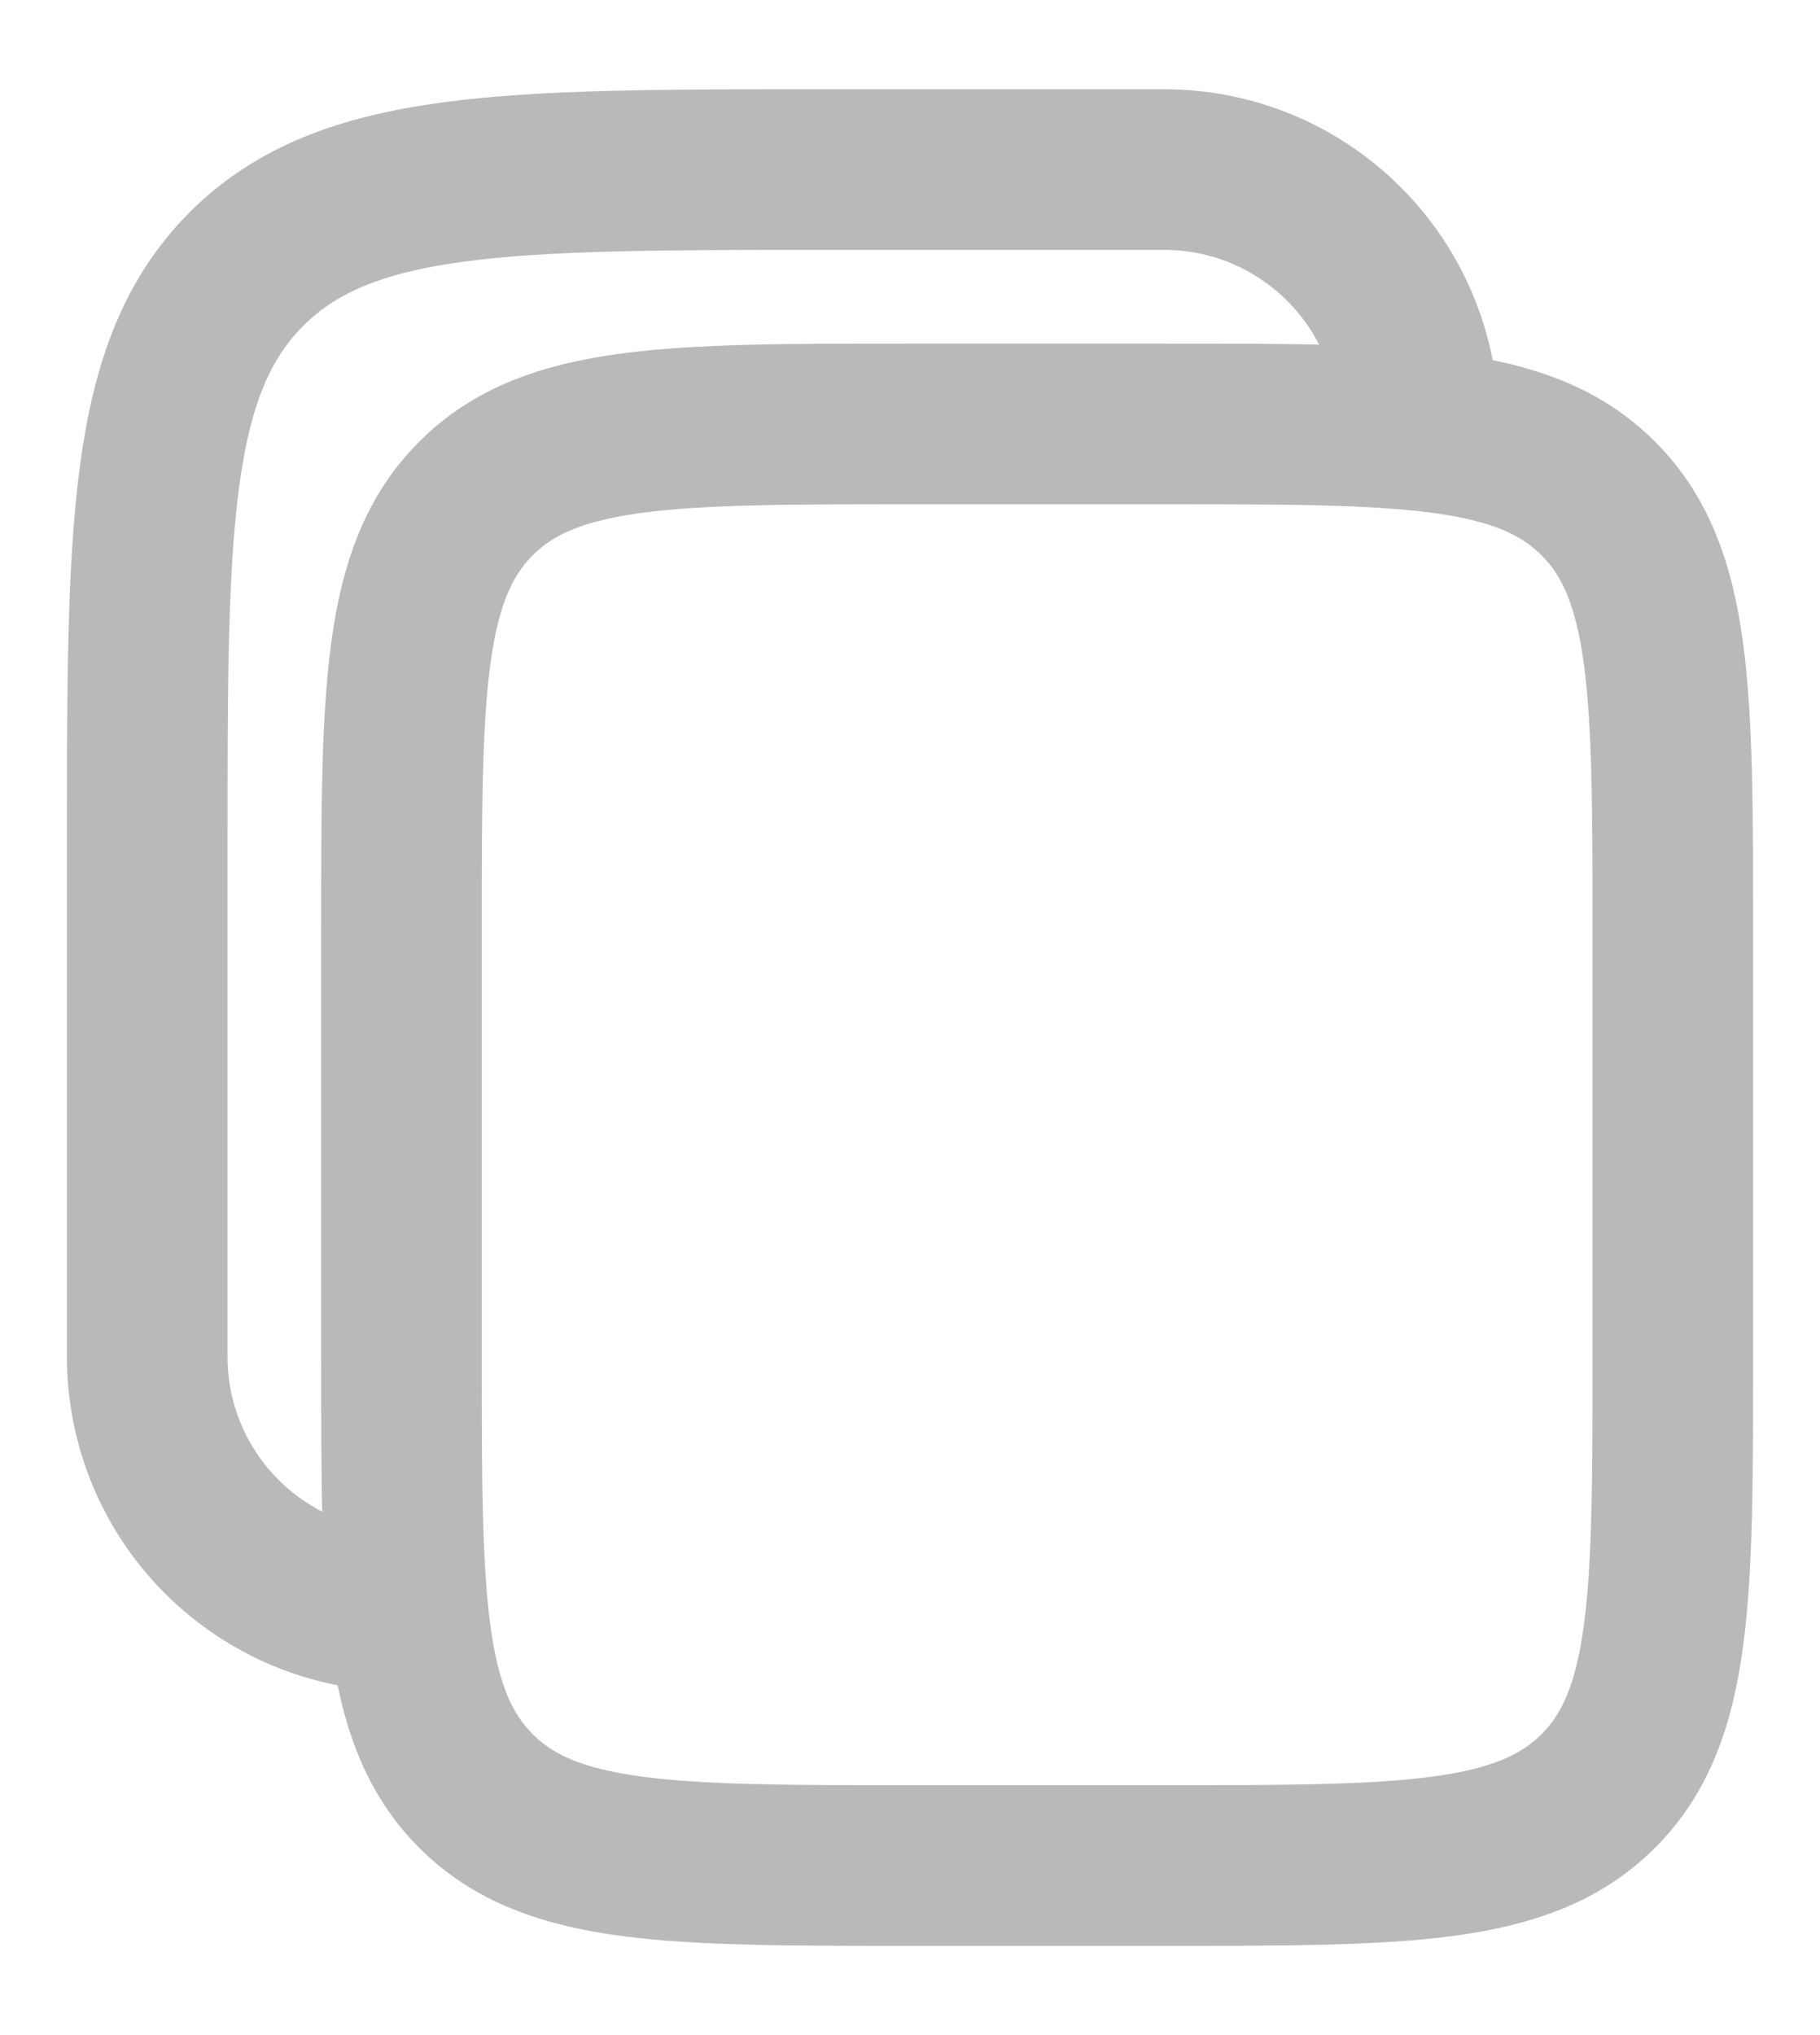 <svg width="17" height="19" viewBox="0 0 17 19" fill="none" xmlns="http://www.w3.org/2000/svg">
<path d="M3.75 8.708C3.75 6.469 3.75 5.349 4.446 4.654C5.141 3.958 6.261 3.958 8.5 3.958H10.875C13.114 3.958 14.234 3.958 14.929 4.654C15.625 5.349 15.625 6.469 15.625 8.708V12.667C15.625 14.905 15.625 16.026 14.929 16.721C14.234 17.417 13.114 17.417 10.875 17.417H8.5C6.261 17.417 5.141 17.417 4.446 16.721C3.75 16.026 3.75 14.905 3.75 12.667V8.708Z" stroke="#B9B9B9" stroke-width="1.5"/>
<path d="M3.75 15.042C3.12 15.042 2.516 14.791 2.071 14.346C1.625 13.901 1.375 13.296 1.375 12.667V7.917C1.375 4.931 1.375 3.438 2.303 2.511C3.231 1.584 4.723 1.583 7.708 1.583H10.875C11.505 1.583 12.109 1.833 12.554 2.279C13 2.724 13.25 3.328 13.25 3.958" stroke="#B9B9B9" stroke-width="1.5"/>
</svg>
